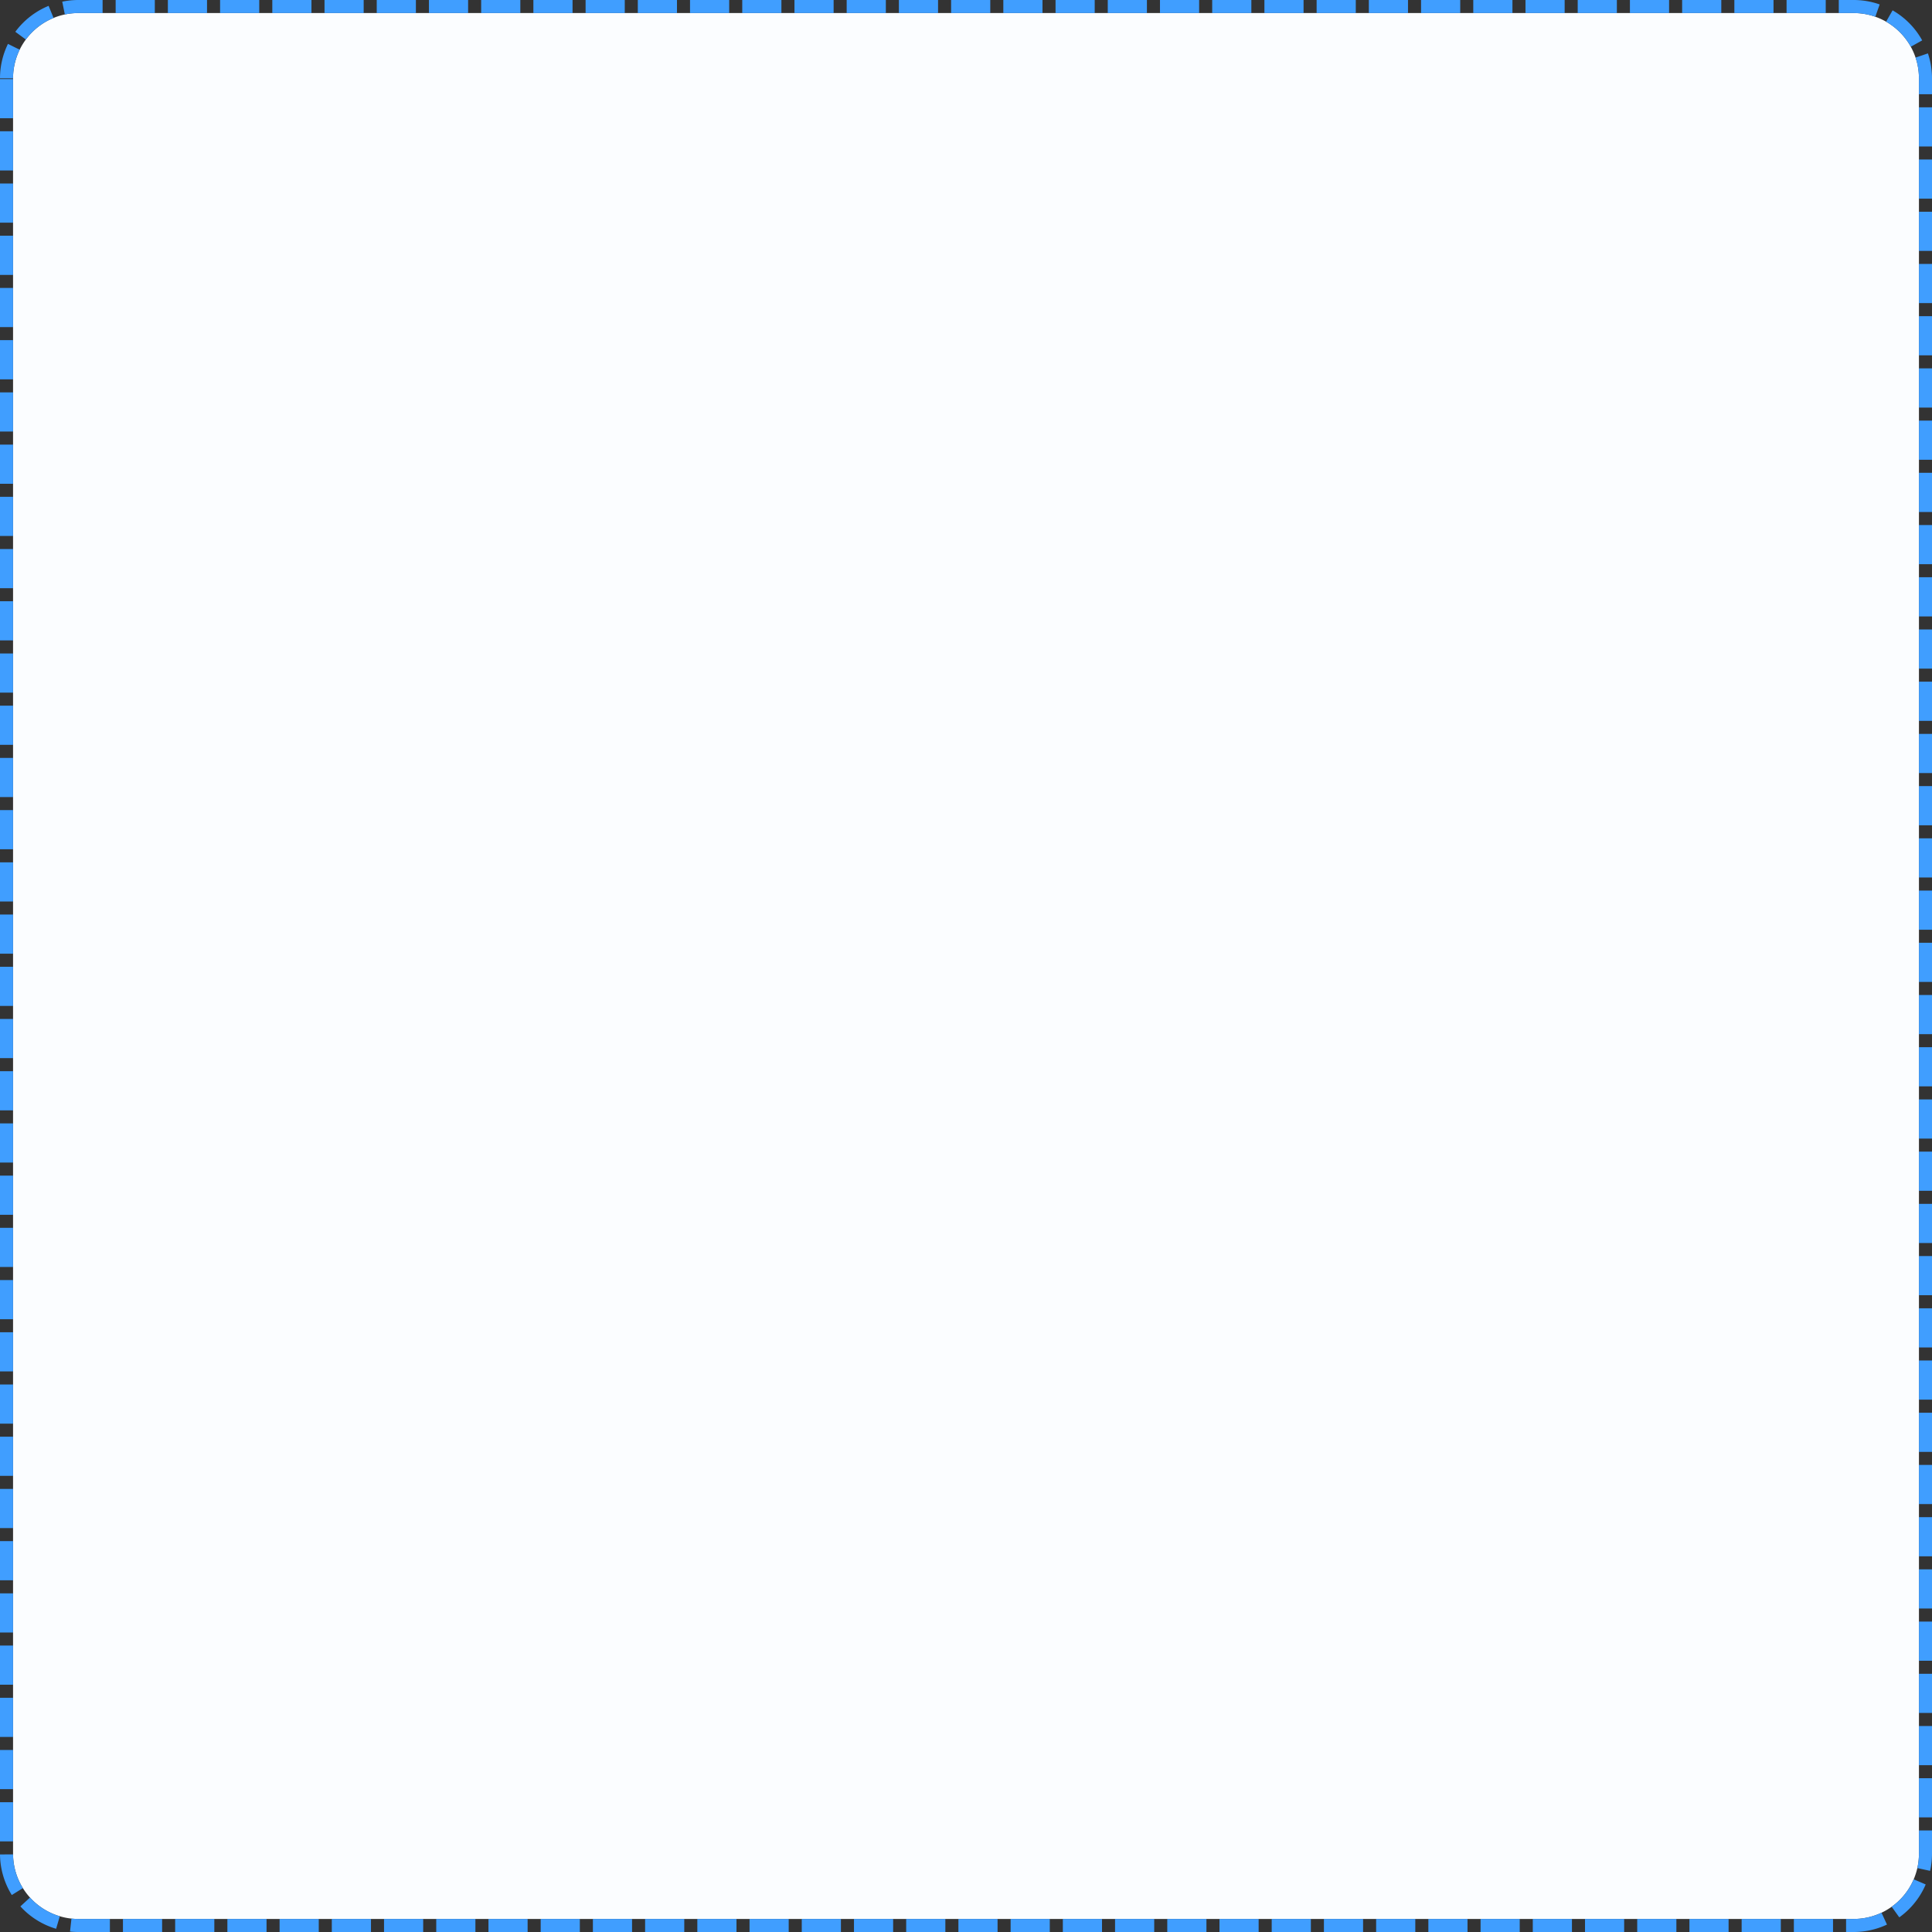 ﻿<?xml version="1.0" encoding="utf-8"?>
<svg version="1.1" xmlns:xlink="http://www.w3.org/1999/xlink" width="148px" height="148px" xmlns="http://www.w3.org/2000/svg">
  <rect width="100%" height="100%" fill="#333333" stroke="none"/>
  <g transform="matrix(1 0 0 1 -55 -610 )">
    <path d="M 56 616  A 5 5 0 0 1 61 611 L 197 611  A 5 5 0 0 1 202 616 L 202 752  A 5 5 0 0 1 197 757 L 61 757  A 5 5 0 0 1 56 752 L 56 616  Z " fill-rule="nonzero" fill="#fbfdff" stroke="none" />
    <path d="M 55.5 616  A 5.5 5.5 0 0 1 61 610.5 L 197 610.5  A 5.5 5.5 0 0 1 202.5 616 L 202.5 752  A 5.5 5.5 0 0 1 197 757.5 L 61 757.5  A 5.5 5.5 0 0 1 55.5 752 L 55.5 616  Z " stroke-width="1" stroke-dasharray="3,1" stroke="#409eff" fill="none" stroke-dashoffset="0.5" />
  </g>
</svg>